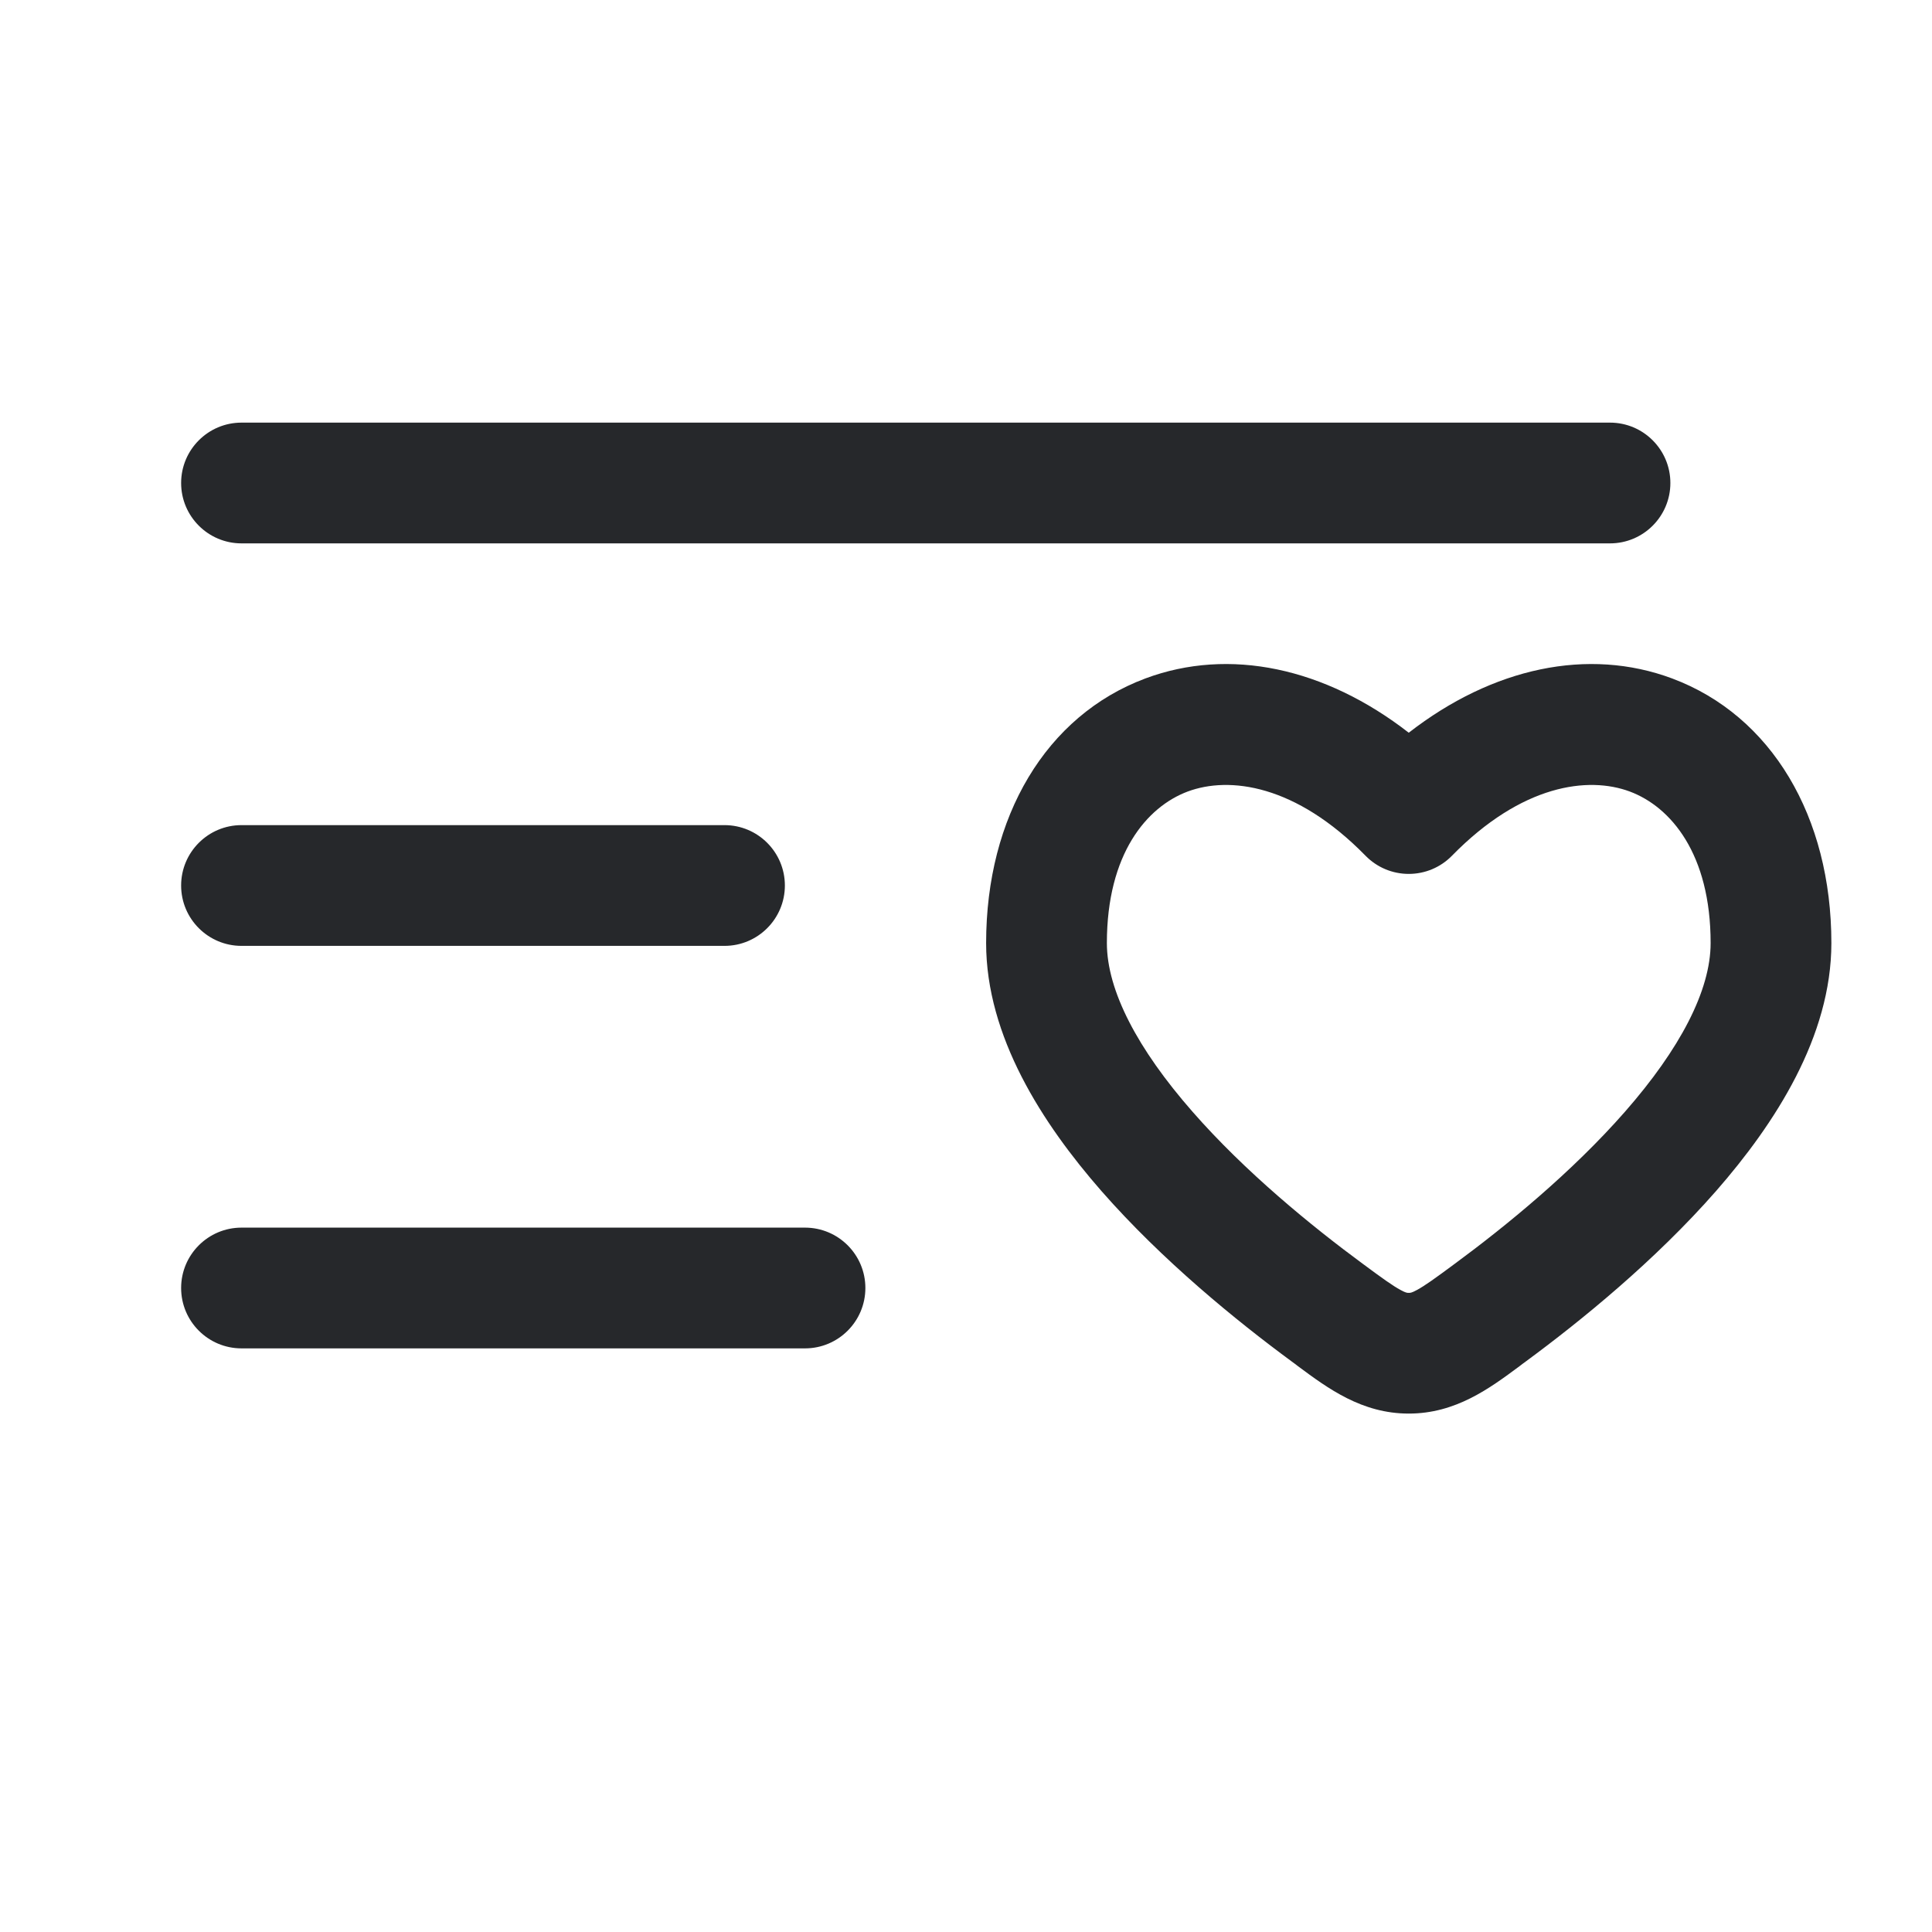 <svg width="24" height="24" viewBox="0 0 24 24" fill="none" xmlns="http://www.w3.org/2000/svg">
<path fill-rule="evenodd" clip-rule="evenodd" d="M2.25 6C2.25 5.586 2.586 5.25 3 5.25H20C20.414 5.25 20.75 5.586 20.75 6C20.75 6.414 20.414 6.75 20 6.75H3C2.586 6.75 2.25 6.414 2.25 6ZM20.772 8.428C22.007 8.89 22.75 10.145 22.75 11.715C22.75 12.876 22.051 13.957 21.317 14.796C20.559 15.661 19.638 16.409 18.955 16.912C18.928 16.932 18.901 16.951 18.875 16.972C18.503 17.248 18.082 17.56 17.5 17.56C16.918 17.56 16.497 17.248 16.125 16.972C16.099 16.951 16.072 16.932 16.045 16.912C15.362 16.409 14.441 15.661 13.683 14.796C12.949 13.957 12.25 12.876 12.25 11.715C12.25 10.145 12.993 8.89 14.228 8.428C15.271 8.039 16.457 8.292 17.5 9.102C18.543 8.292 19.729 8.039 20.772 8.428ZM20.247 9.833C19.73 9.64 18.905 9.743 18.036 10.631C17.895 10.775 17.702 10.856 17.5 10.856C17.298 10.856 17.105 10.775 16.964 10.631C16.095 9.743 15.271 9.64 14.753 9.833C14.245 10.024 13.75 10.607 13.75 11.715C13.75 12.306 14.133 13.033 14.812 13.808C15.467 14.557 16.291 15.23 16.935 15.704C17.178 15.884 17.301 15.972 17.399 16.025C17.465 16.061 17.483 16.061 17.498 16.06C17.498 16.06 17.499 16.06 17.5 16.06C17.501 16.06 17.502 16.06 17.502 16.06C17.517 16.061 17.535 16.061 17.601 16.025C17.699 15.972 17.822 15.884 18.065 15.704C18.709 15.23 19.532 14.557 20.188 13.808C20.867 13.033 21.25 12.306 21.25 11.715C21.25 10.607 20.756 10.024 20.247 9.833ZM2.25 11C2.25 10.586 2.586 10.25 3 10.25H9C9.414 10.25 9.75 10.586 9.75 11C9.75 11.414 9.414 11.75 9 11.75H3C2.586 11.75 2.25 11.414 2.25 11ZM2.25 16C2.25 15.586 2.586 15.25 3 15.25H10C10.414 15.25 10.75 15.586 10.75 16C10.75 16.414 10.414 16.75 10 16.75H3C2.586 16.75 2.25 16.414 2.25 16Z" fill="#26282B"/>
</svg>
